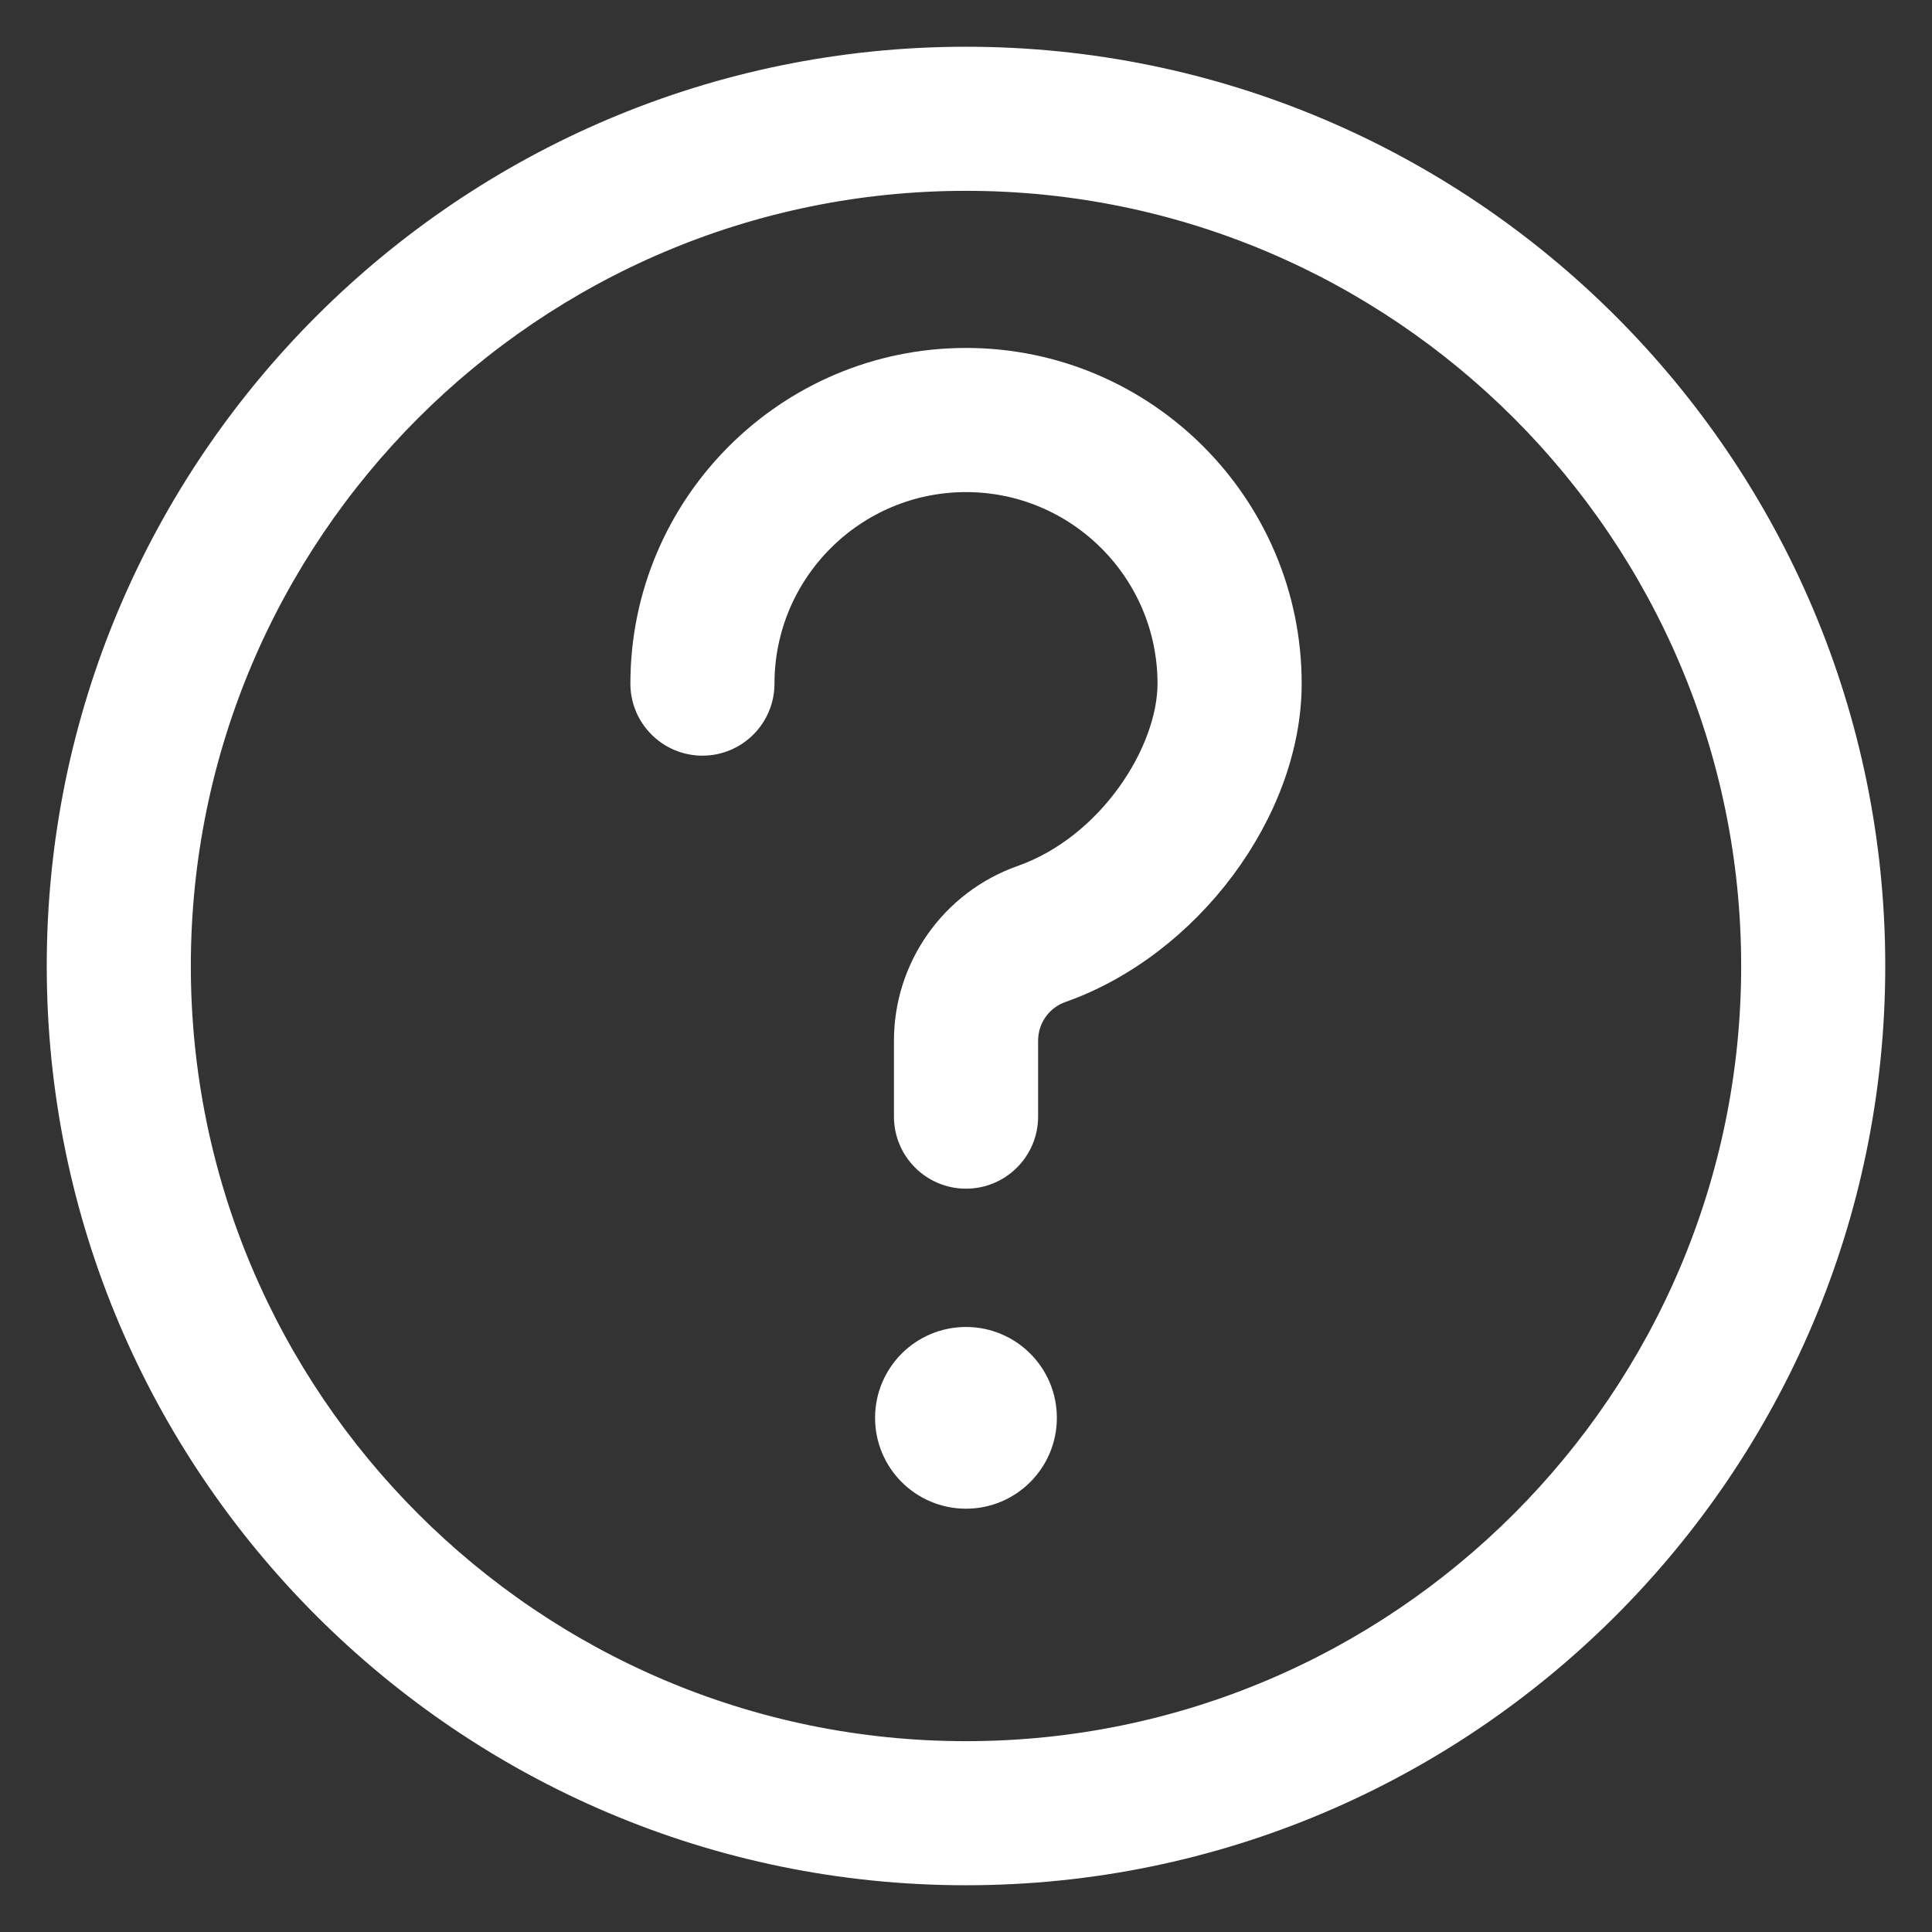 <svg width="31" height="31" viewBox="0 0 31 31" fill="none" xmlns="http://www.w3.org/2000/svg">
<rect x="0" y="0" width="31" height="31" fill="#333333" stroke="none"/>
<path d="M16.708 22.75C16.708 23.417 16.167 23.958 15.5 23.958C14.832 23.958 14.291 23.417 14.291 22.75C14.291 22.083 14.832 21.542 15.5 21.542C16.167 21.542 16.708 22.083 16.708 22.75Z" fill="white" stroke="white" stroke-width="0.5"/>
<path d="M15.5 30C7.504 30 1 23.496 1 15.5C1 7.504 7.504 1 15.5 1C23.496 1 30 7.504 30 15.5C30 23.496 23.496 30 15.5 30ZM15.5 2.812C8.504 2.812 2.812 8.504 2.812 15.5C2.812 22.496 8.504 28.188 15.5 28.188C22.496 28.188 28.188 22.496 28.188 15.5C28.188 8.504 22.496 2.812 15.5 2.812Z" fill="white" stroke="white" stroke-width="0.5"/>
<path d="M15.5 18.823C15 18.823 14.594 18.417 14.594 17.917V16.696C14.594 15.546 15.324 14.515 16.409 14.132C17.853 13.624 18.823 12.085 18.823 10.969C18.823 9.136 17.333 7.646 15.5 7.646C13.667 7.646 12.177 9.136 12.177 10.969C12.177 11.469 11.771 11.875 11.271 11.875C10.771 11.875 10.365 11.469 10.365 10.969C10.365 8.138 12.668 5.833 15.5 5.833C18.332 5.833 20.636 8.138 20.636 10.969C20.636 12.984 19.044 15.124 17.012 15.842C16.649 15.969 16.407 16.313 16.407 16.697V17.917C16.407 18.417 16 18.823 15.5 18.823Z" fill="white" stroke="white" stroke-width="0.5"/>
</svg>
